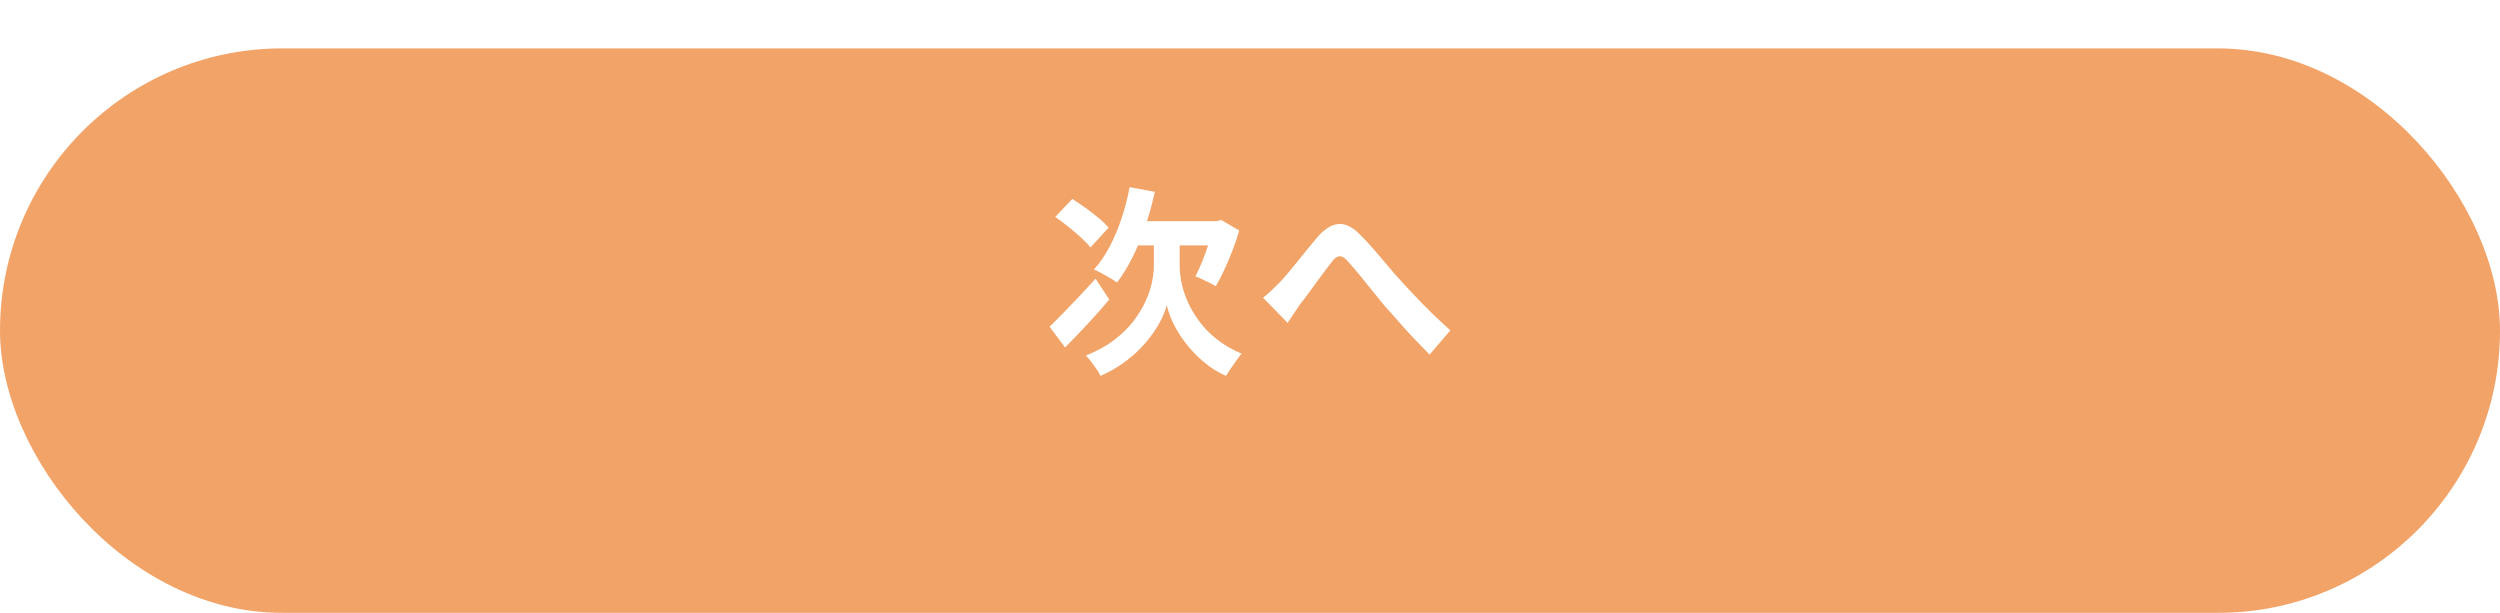 <?xml version="1.0" encoding="UTF-8"?>
<svg id="Layer_2" data-name="Layer 2" xmlns="http://www.w3.org/2000/svg" xmlns:xlink="http://www.w3.org/1999/xlink" viewBox="0 0 310 76">
  <defs>
    <style>
      .cls-1 {
        fill: #f2a368;
        filter: url(#drop-shadow-1);
      }

      .cls-1, .cls-2 {
        stroke-width: 0px;
      }

      .cls-2 {
        fill: #fff;
      }
    </style>
    <filter id="drop-shadow-1" filterUnits="userSpaceOnUse">
      <feOffset dx="0" dy="6"/>
      <feGaussianBlur result="blur" stdDeviation="0"/>
      <feFlood flood-color="#000" flood-opacity=".2"/>
      <feComposite in2="blur" operator="in"/>
      <feComposite in="SourceGraphic"/>
    </filter>
  </defs>
  <g id="design">
    <g>
      <rect class="cls-1" y="0" width="310" height="70" rx="35" ry="35"/>
      <g>
        <path class="cls-2" d="m130.15,40.51c.47-.45,1.01-1,1.64-1.64.62-.64,1.29-1.33,1.99-2.07.7-.74,1.39-1.49,2.07-2.24l1.7,2.58c-.85,1.02-1.76,2.05-2.74,3.09-.97,1.04-1.89,2-2.74,2.86l-1.92-2.58Zm.7-13.62l2.12-2.22c.52.33,1.06.7,1.64,1.11.57.41,1.12.83,1.62,1.25.51.42.92.82,1.24,1.19l-2.25,2.47c-.28-.37-.67-.77-1.16-1.22s-1.02-.9-1.59-1.36c-.57-.46-1.11-.86-1.62-1.21Zm13.85,3.35h1.58v2.75c0,.55.07,1.19.2,1.92s.37,1.5.71,2.31.8,1.62,1.38,2.44c.58.82,1.3,1.59,2.19,2.31.88.72,1.95,1.35,3.2,1.89-.2.23-.42.52-.66.86-.24.34-.48.67-.7,1-.23.33-.42.62-.59.89-.92-.42-1.73-.91-2.45-1.49-.72-.57-1.36-1.19-1.93-1.84-.57-.65-1.05-1.3-1.46-1.96-.41-.66-.73-1.29-.98-1.89-.24-.6-.41-1.12-.51-1.57-.12.45-.31.97-.59,1.56-.28.59-.64,1.21-1.09,1.86-.45.65-.99,1.3-1.62,1.95-.63.65-1.36,1.26-2.17,1.84-.82.58-1.73,1.09-2.75,1.54-.1-.23-.26-.51-.49-.84-.23-.33-.45-.64-.69-.95-.23-.31-.44-.55-.62-.74,1.35-.53,2.51-1.17,3.47-1.9.97-.73,1.77-1.52,2.41-2.35.64-.83,1.15-1.67,1.52-2.5.38-.83.64-1.62.79-2.36s.23-1.4.23-1.96v-2.77h1.62Zm-4.62-7.03l3.12.58c-.32,1.47-.71,2.9-1.19,4.29s-1.01,2.68-1.6,3.86-1.23,2.22-1.91,3.1c-.2-.17-.48-.35-.84-.56s-.72-.41-1.07-.6c-.36-.19-.67-.35-.94-.46.7-.77,1.34-1.69,1.91-2.78.58-1.08,1.08-2.26,1.5-3.52.43-1.27.76-2.57,1.01-3.9Zm1.08,4.22h10.27v3h-11.75l1.48-3Zm9.27,0h.42l.58-.15,2.23,1.3c-.23.83-.51,1.67-.84,2.5-.32.83-.66,1.62-1.01,2.38s-.7,1.42-1.05,2.03c-.2-.12-.45-.25-.76-.41-.31-.16-.62-.31-.94-.46-.32-.15-.59-.27-.83-.35.27-.52.55-1.13.84-1.84.29-.71.56-1.44.8-2.2.24-.76.43-1.46.56-2.11v-.68Z"/>
        <path class="cls-2" d="m156.62,36.91c.38-.3.74-.6,1.06-.91.33-.31.68-.65,1.06-1.04.28-.3.61-.67.98-1.11s.76-.92,1.18-1.44c.42-.52.84-1.04,1.26-1.56.43-.53.83-1.01,1.21-1.46.88-1,1.74-1.54,2.58-1.61.83-.08,1.71.34,2.62,1.24.57.55,1.15,1.17,1.76,1.88.61.7,1.2,1.4,1.79,2.1.58.7,1.12,1.32,1.62,1.85.4.45.83.92,1.29,1.4s.95.99,1.46,1.52c.52.53,1.06,1.07,1.62,1.6s1.14,1.07,1.73,1.6l-2.57,3c-.58-.58-1.2-1.22-1.85-1.9-.65-.68-1.29-1.38-1.91-2.1s-1.21-1.38-1.76-1.97c-.5-.62-1.03-1.27-1.59-1.96-.56-.69-1.1-1.35-1.61-1.99-.52-.63-.98-1.17-1.38-1.6-.28-.33-.54-.54-.76-.62-.23-.08-.44-.07-.65.05-.21.12-.43.33-.66.65-.25.32-.54.69-.86,1.12-.33.43-.67.9-1.02,1.39-.36.49-.7.97-1.04,1.42-.33.46-.64.86-.93,1.21-.28.42-.56.83-.84,1.25s-.52.79-.74,1.12l-3.05-3.12Z"/>
      </g>
    </g>
  </g>
</svg>
